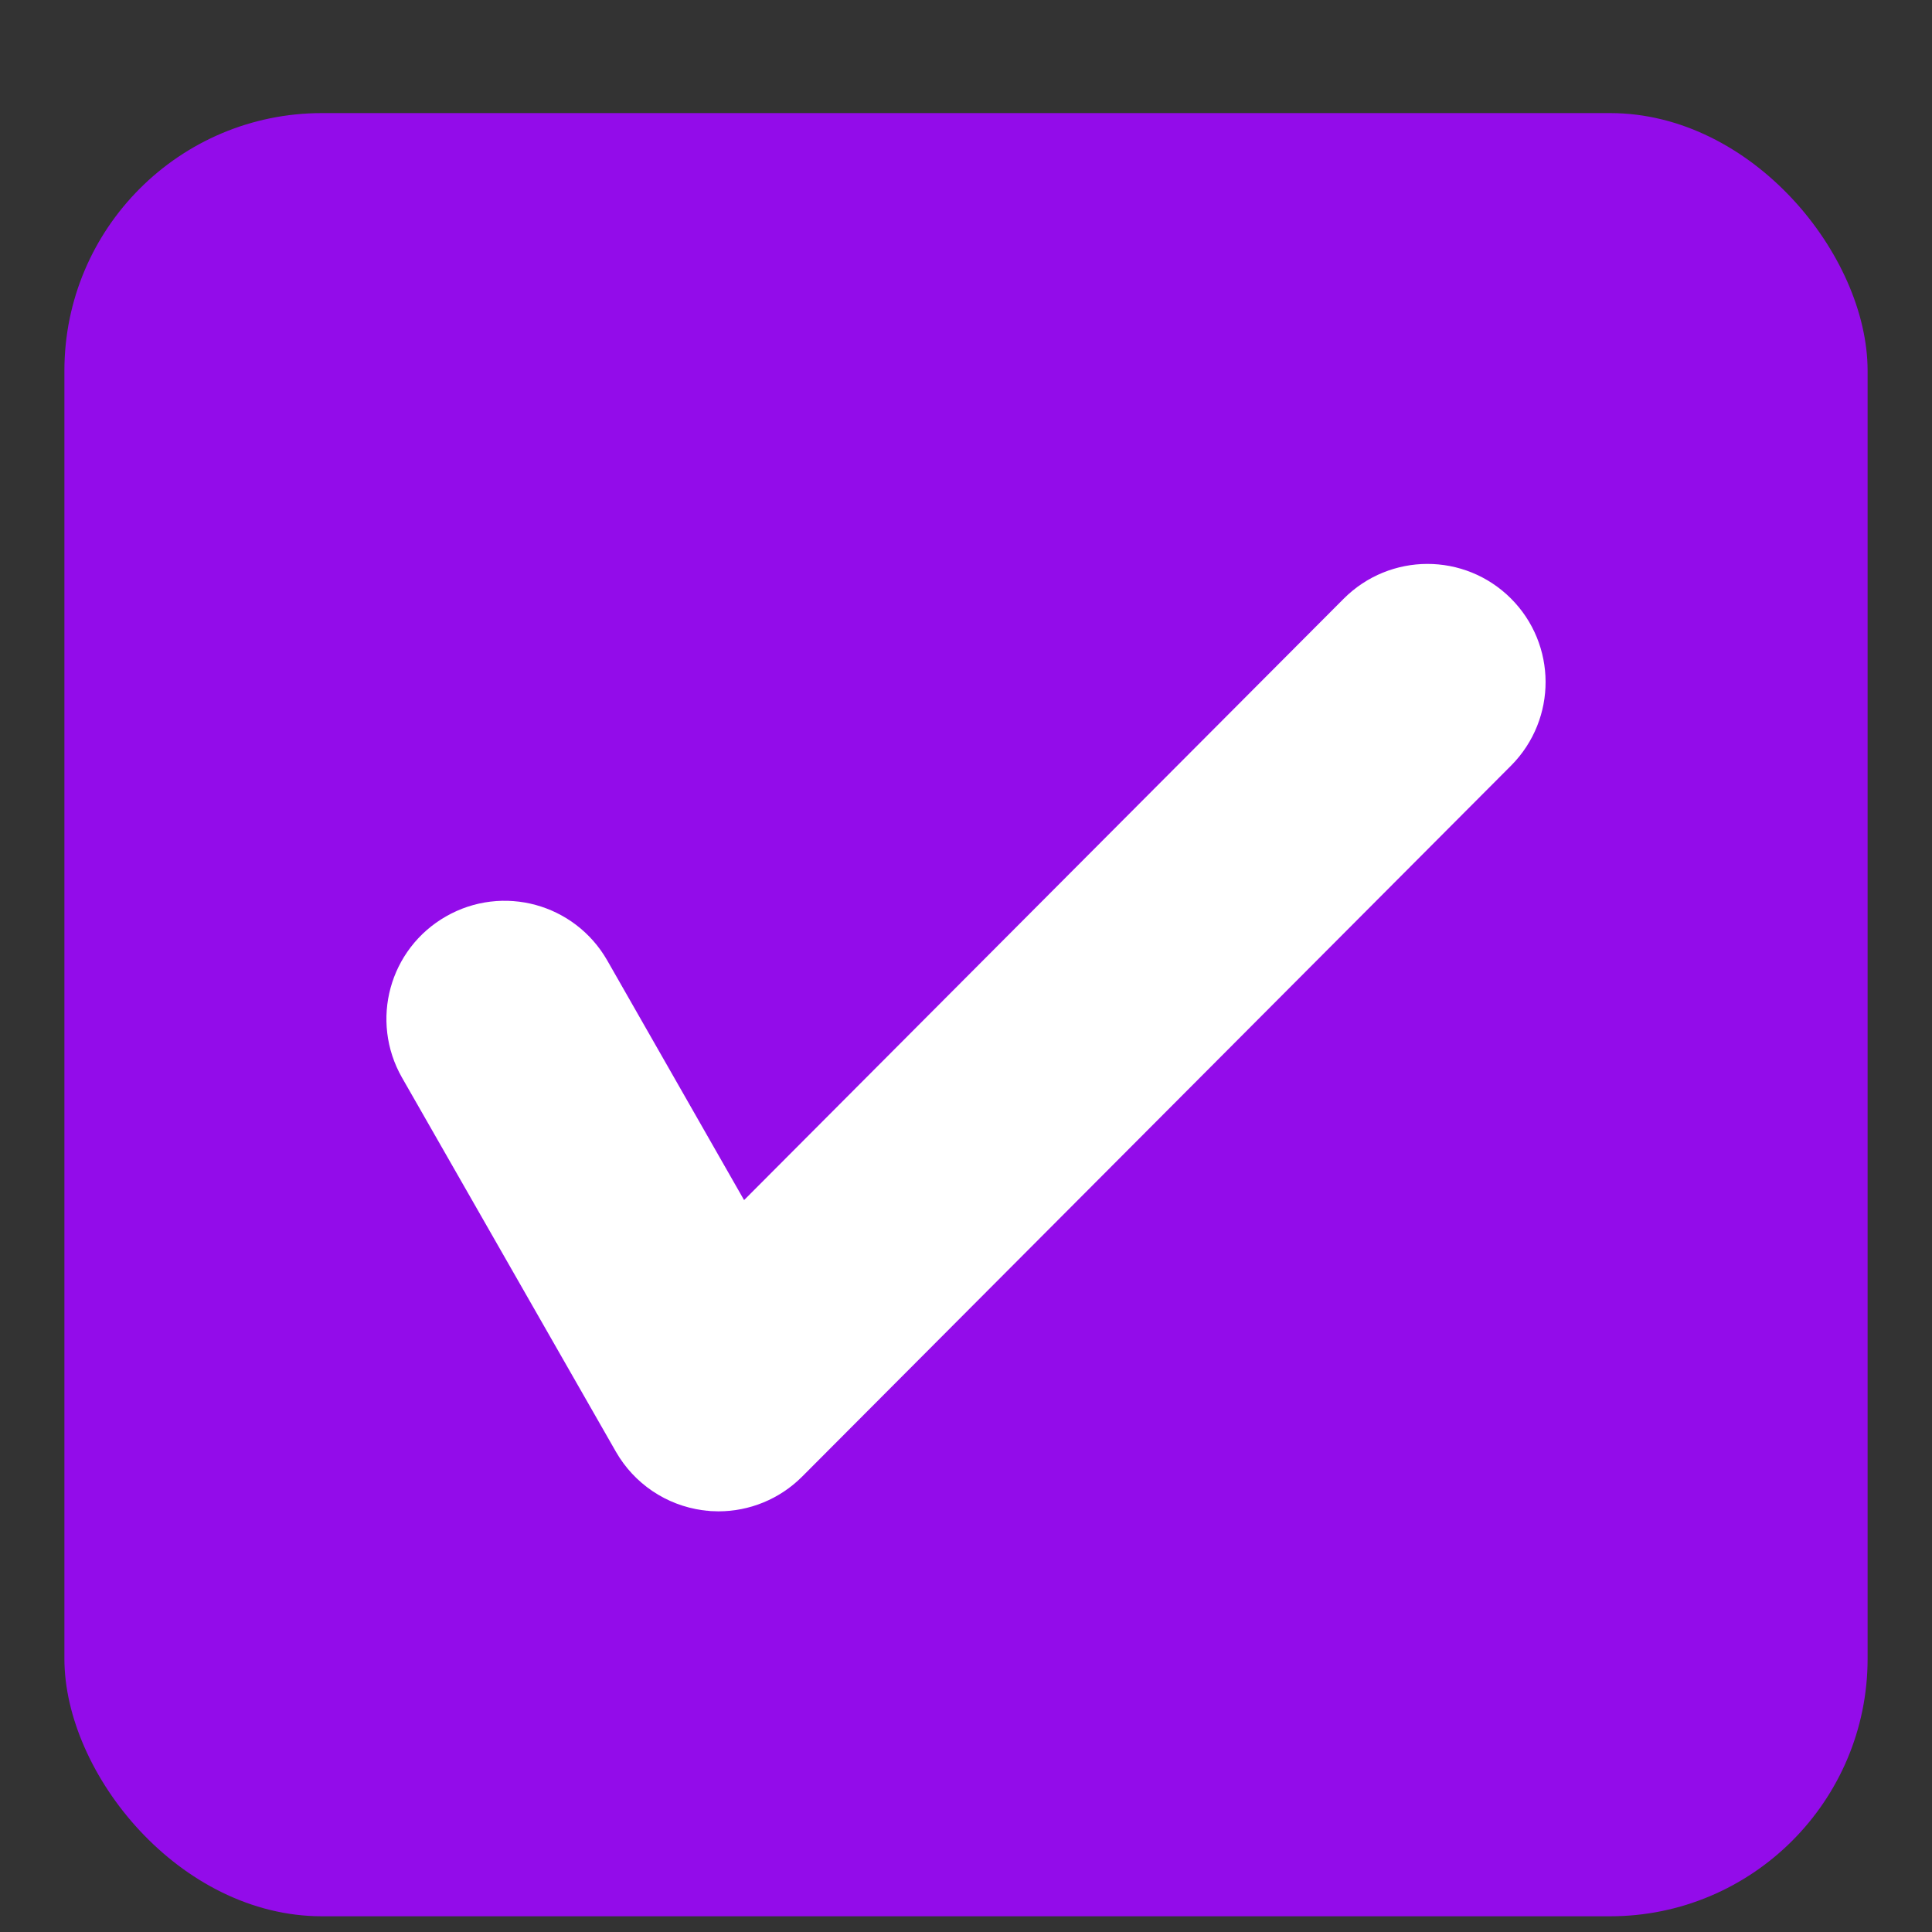 <?xml version="1.0" encoding="UTF-8"?>
<svg width="15px" height="15px" viewBox="0 0 15 15" version="1.1" xmlns="http://www.w3.org/2000/svg" xmlns:xlink="http://www.w3.org/1999/xlink">
    <rect x="0" y="0" width="15" height="15" fill="#333333" stroke="none"/>
    <title>3</title>
    <g id="商机门店" stroke="none" stroke-width="1" fill="none" fill-rule="evenodd">
        <g id="3.11店群画像查看详情" transform="translate(-968, -313)">
            <g id="编组-7" transform="translate(22, 50)">
                <g id="编组" transform="translate(907, 138)">
                    <g id="复选框-Checkbox-已选中项备份-3" transform="translate(39.5, 125.878)">
                        <g id="复选框-Checkbox-已选中项">
                            <g id="3">
                                <rect id="Rectangle-271-Copy-2" fill="#930CEA" x="0" y="0" width="14" height="14" rx="2"></rect>
                                <path d="M5.078,4 C5.059,4 5.041,4.001 5.023,4.004 C4.893,4.022 4.781,4.098 4.716,4.211 L3.055,7.116 C2.941,7.316 3.01,7.571 3.211,7.685 C3.411,7.8 3.665,7.73 3.78,7.53 L5.168,5.099 L10.287,10.233 C10.45,10.396 10.714,10.397 10.877,10.234 C11.04,10.072 11.041,9.808 10.879,9.644 L5.393,4.142 L5.373,4.122 C5.294,4.043 5.187,4 5.078,4 L5.078,4 Z" id="Shape" stroke="#FFFFFF" fill="#FFFFFF" transform="translate(7, 7.178) scale(1, -1) translate(-7, -7.178) "></path>
                            </g>
                        </g>
                    </g>
                </g>
            </g>
        </g>
    </g>
</svg>